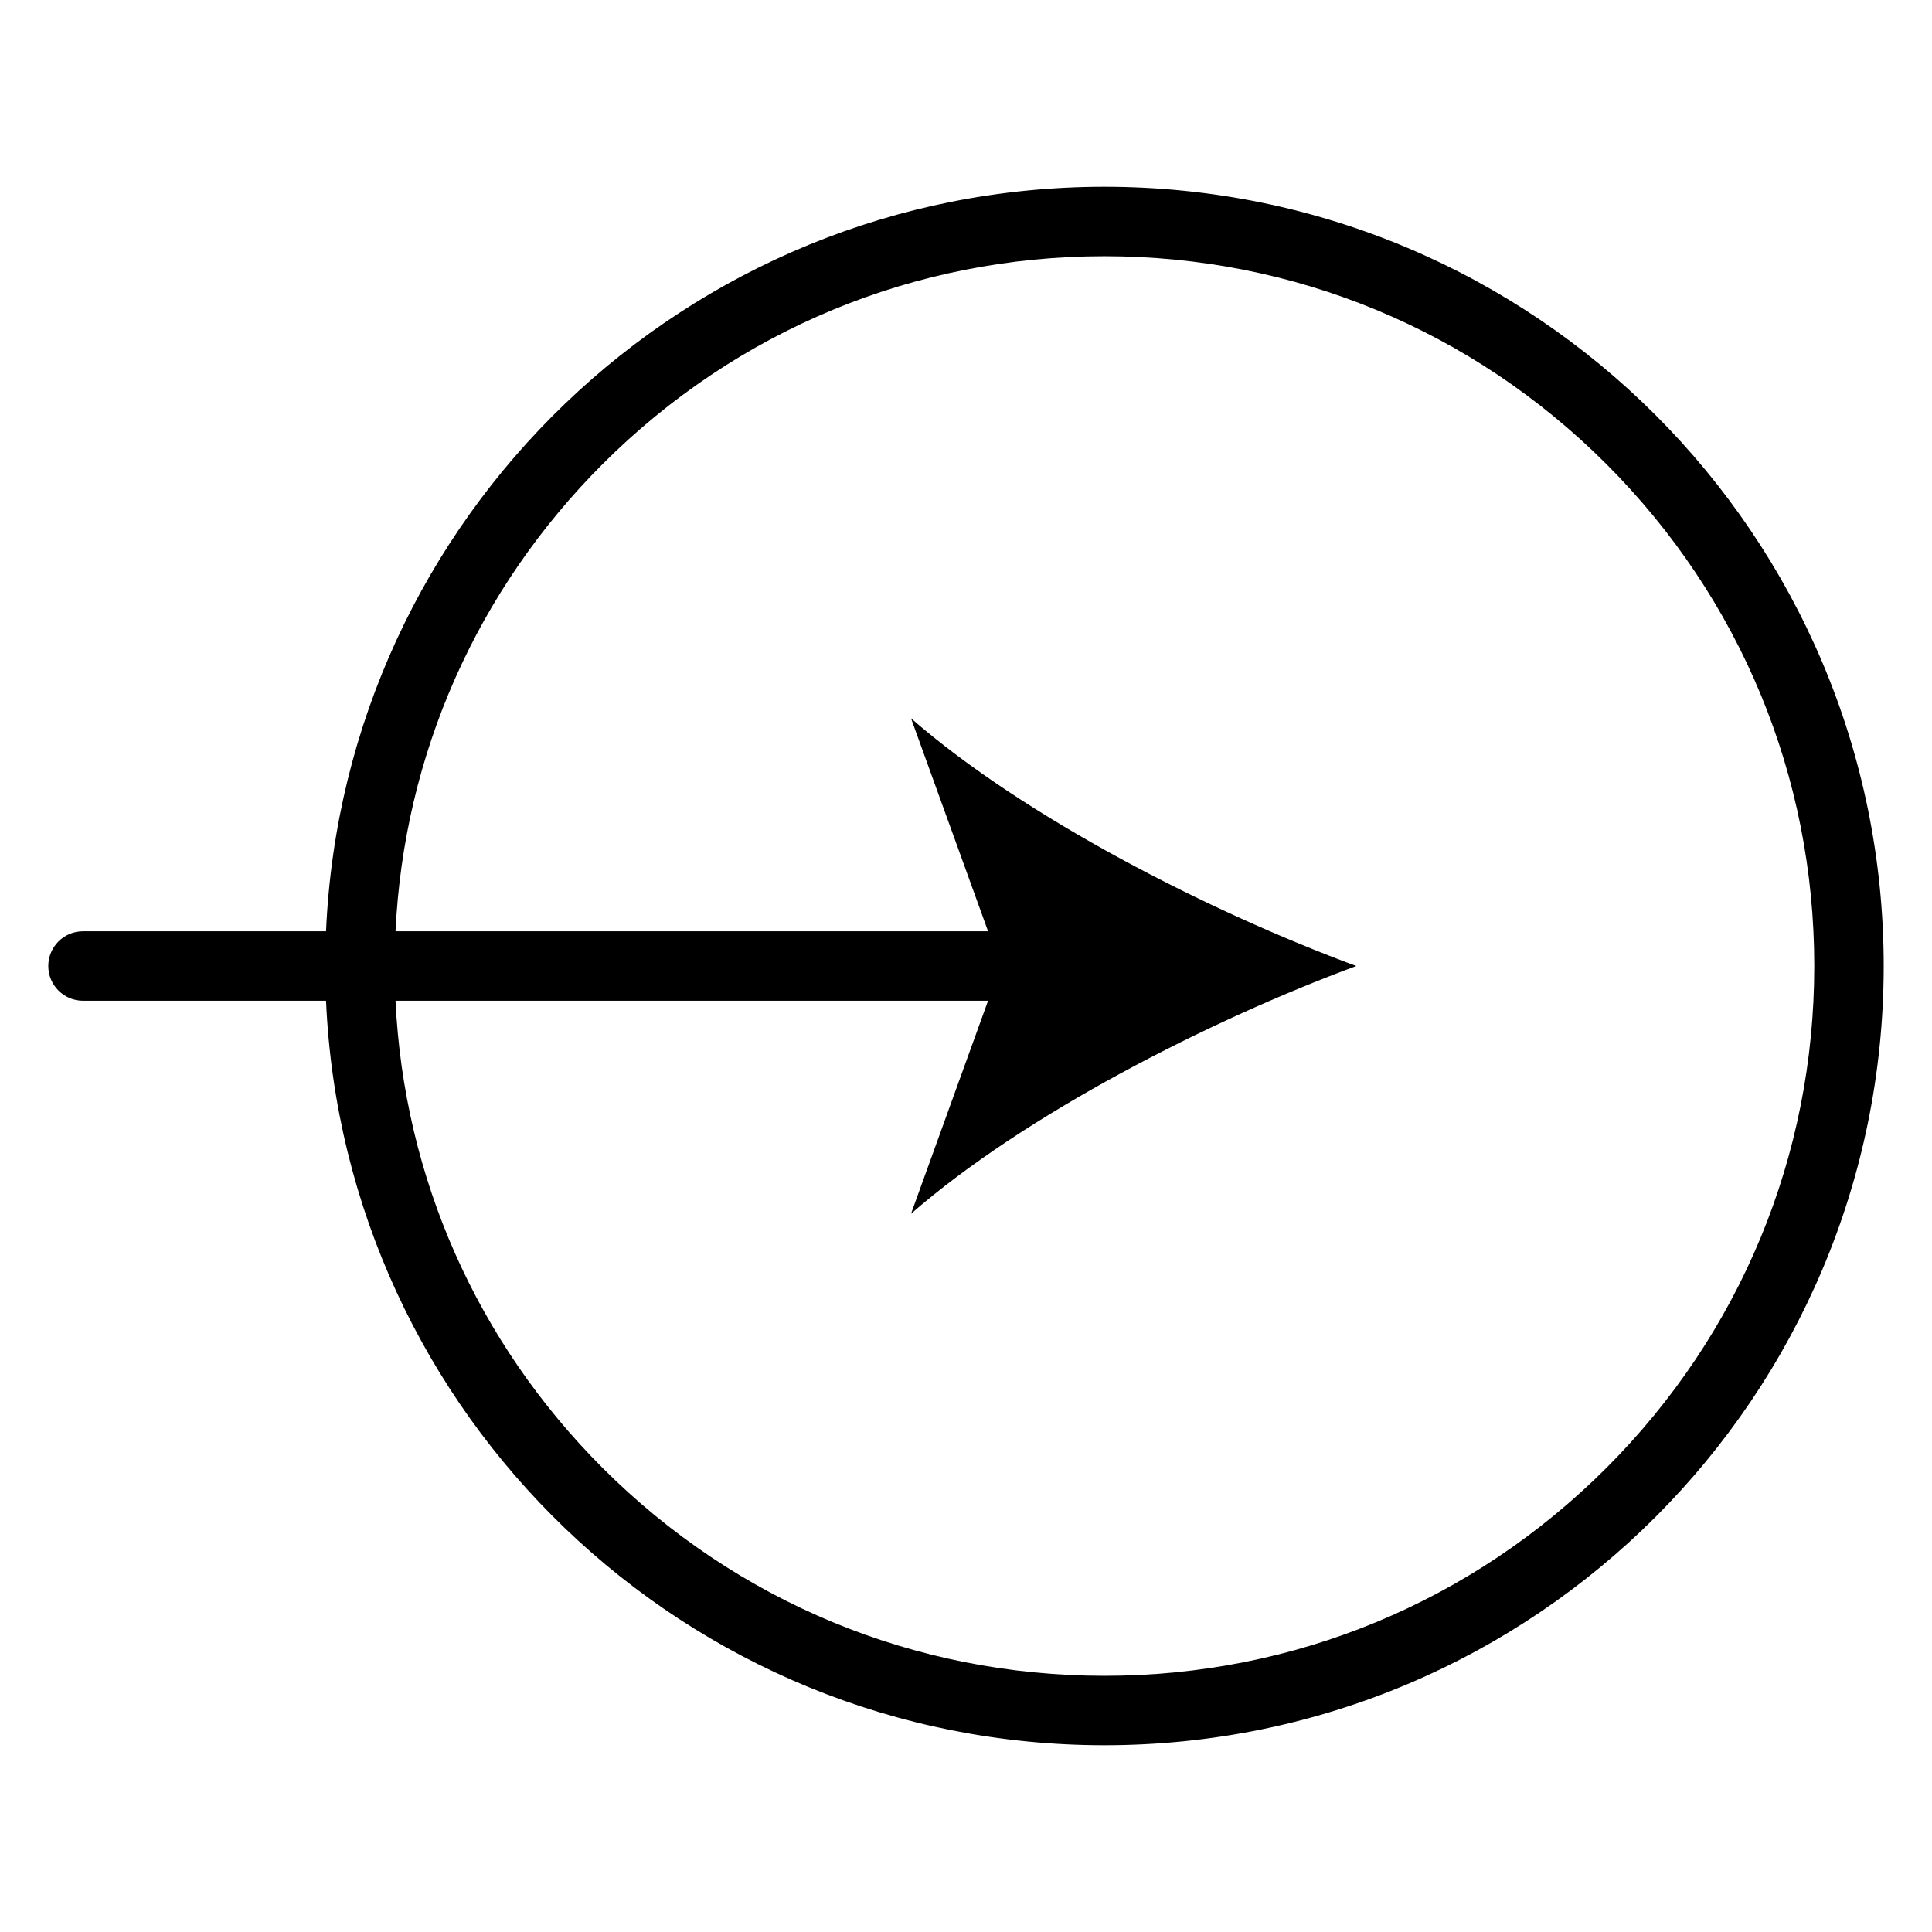 <?xml version="1.0" encoding="utf-8"?>
<!-- Generator: Adobe Illustrator 15.1.0, SVG Export Plug-In . SVG Version: 6.00 Build 0)  -->
<!DOCTYPE svg PUBLIC "-//W3C//DTD SVG 1.1//EN" "http://www.w3.org/Graphics/SVG/1.1/DTD/svg11.dtd">
<svg version="1.1" id="Layer_1" xmlns="http://www.w3.org/2000/svg" xmlns:xlink="http://www.w3.org/1999/xlink" x="0px" y="0px"
	 width="283.46px" height="283.46px" viewBox="0 0 283.46 283.46" enable-background="new 0 0 283.46 283.46" xml:space="preserve">
<g>
	<path fill="none" d="M235.686,68.093c-19.671-19.67-45.822-30.502-73.64-30.502c-27.816,0-53.967,10.832-73.637,30.502
		c-18.464,18.463-29.14,42.64-30.379,68.543h86.937l-11.302-31.242c16.69,14.553,43.616,28.292,65.318,36.337
		c-21.702,8.054-48.628,21.791-65.318,36.345l11.302-31.25H58.03c1.239,25.903,11.915,50.08,30.379,68.545
		c19.669,19.668,45.821,30.5,73.637,30.5c27.817,0,53.969-10.832,73.64-30.5c19.669-19.67,30.501-45.822,30.501-73.64
		C266.187,113.914,255.355,87.762,235.686,68.093z"/>
	<path d="M162.046,27.402c-61.435,0-111.544,48.458-114.21,109.234H12.179c-2.813,0-5.095,2.281-5.095,5.095
		c0,2.813,2.281,5.095,5.095,5.095h35.657c2.667,60.775,52.776,109.232,114.21,109.232c63.141,0,114.328-51.188,114.328-114.328
		C276.375,78.589,225.189,27.402,162.046,27.402z M235.686,215.371c-19.671,19.668-45.822,30.5-73.64,30.5
		c-27.816,0-53.968-10.832-73.637-30.5c-18.464-18.465-29.14-42.642-30.379-68.545h86.937l-11.302,31.25
		c16.69-14.554,43.616-28.291,65.318-36.345c-21.702-8.045-48.628-21.784-65.318-36.337l11.302,31.242H58.03
		c1.239-25.903,11.915-50.08,30.379-68.543c19.67-19.67,45.821-30.502,73.637-30.502c27.817,0,53.969,10.832,73.64,30.502
		c19.669,19.669,30.501,45.821,30.501,73.638C266.187,169.548,255.355,195.701,235.686,215.371z"/>
</g>
</svg>
